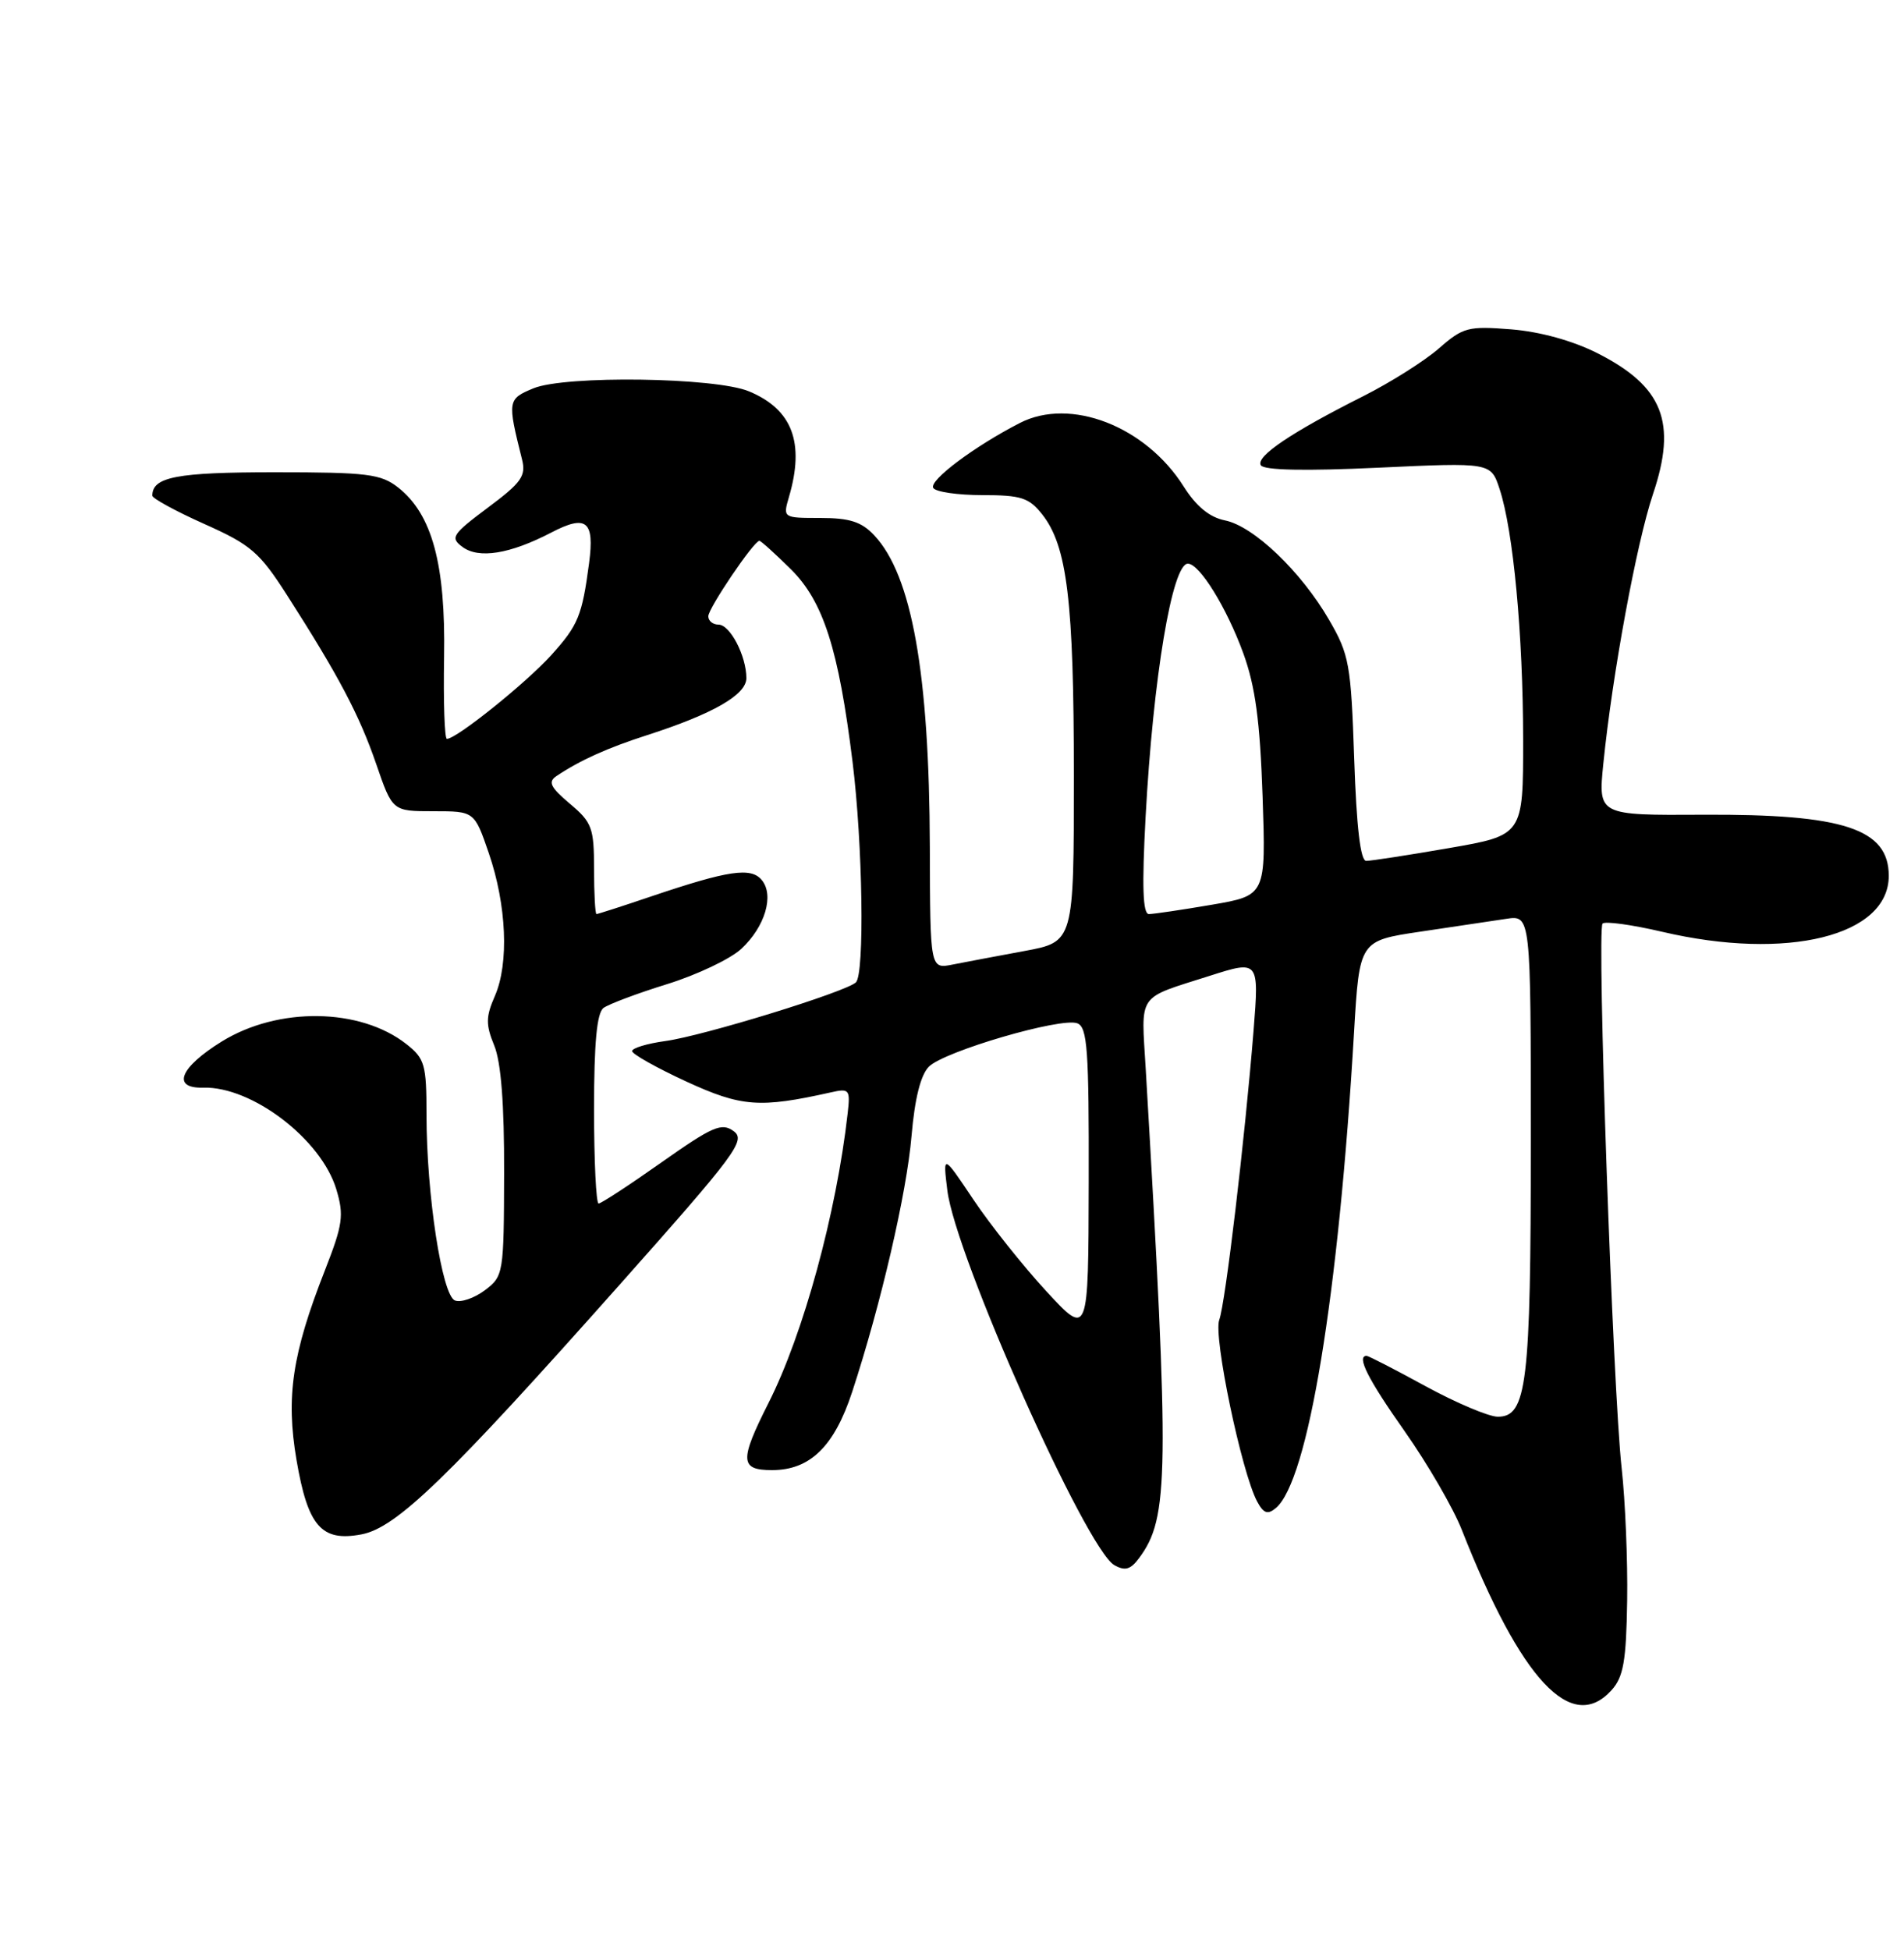 <?xml version="1.0" encoding="UTF-8" standalone="no"?>
<!DOCTYPE svg PUBLIC "-//W3C//DTD SVG 1.1//EN" "http://www.w3.org/Graphics/SVG/1.1/DTD/svg11.dtd" >
<svg xmlns="http://www.w3.org/2000/svg" xmlns:xlink="http://www.w3.org/1999/xlink" version="1.1" viewBox="0 0 250 256">
 <g >
 <path fill="currentColor"
d=" M 211.60 221.89 C 213.16 220.16 213.53 218.09 213.65 210.14 C 213.73 204.84 213.40 197.02 212.93 192.77 C 211.77 182.41 209.65 122.02 210.42 121.25 C 210.75 120.91 214.28 121.40 218.26 122.33 C 234.67 126.17 248.00 122.87 248.00 114.98 C 248.00 108.81 242.07 106.86 223.67 106.96 C 209.84 107.04 209.84 107.04 210.52 100.27 C 211.71 88.49 214.88 71.30 217.04 64.87 C 220.22 55.44 218.37 50.74 209.75 46.37 C 206.50 44.73 202.24 43.55 198.44 43.24 C 192.77 42.79 192.11 42.96 188.92 45.75 C 187.04 47.39 182.59 50.20 179.04 51.99 C 169.55 56.76 164.84 59.94 165.55 61.08 C 165.96 61.74 171.34 61.85 180.96 61.40 C 195.75 60.71 195.75 60.71 196.90 64.20 C 198.70 69.65 199.98 83.32 199.99 97.08 C 200.00 109.65 200.00 109.65 190.25 111.34 C 184.89 112.27 180.00 113.02 179.38 113.02 C 178.63 113.01 178.11 108.55 177.81 99.64 C 177.39 87.21 177.16 85.94 174.52 81.39 C 170.84 75.03 164.60 69.07 160.84 68.32 C 158.81 67.91 157.07 66.48 155.42 63.87 C 150.42 55.95 140.55 52.12 133.91 55.53 C 127.93 58.60 121.94 63.09 122.54 64.06 C 122.86 64.58 125.76 65.00 128.99 65.00 C 134.08 65.00 135.12 65.34 136.85 67.54 C 140.13 71.70 141.00 78.93 141.00 101.88 C 141.00 123.65 141.00 123.65 134.51 124.85 C 130.94 125.51 126.70 126.31 125.08 126.63 C 122.13 127.22 122.13 127.22 122.09 111.18 C 122.02 88.40 119.73 75.53 114.79 70.28 C 113.13 68.50 111.56 68.00 107.72 68.00 C 102.81 68.00 102.79 67.99 103.59 65.25 C 105.69 58.11 104.04 53.75 98.35 51.38 C 93.95 49.53 74.20 49.26 70.04 50.98 C 66.64 52.39 66.61 52.60 68.54 60.30 C 69.09 62.49 68.48 63.35 64.05 66.65 C 59.36 70.16 59.08 70.59 60.72 71.80 C 62.87 73.40 66.98 72.73 72.39 69.91 C 77.00 67.51 78.08 68.39 77.35 73.91 C 76.43 80.85 75.92 82.09 72.36 86.03 C 69.02 89.71 59.94 97.00 58.68 97.00 C 58.37 97.00 58.21 92.16 58.31 86.25 C 58.52 74.09 56.74 67.52 52.29 64.01 C 50.01 62.22 48.24 62.00 36.07 62.00 C 23.20 62.00 20.00 62.61 20.00 65.07 C 20.00 65.43 23.07 67.11 26.83 68.79 C 32.95 71.52 34.08 72.50 37.71 78.17 C 44.47 88.73 47.17 93.84 49.40 100.31 C 51.53 106.50 51.53 106.50 56.91 106.50 C 62.29 106.50 62.29 106.50 64.18 112.00 C 66.52 118.82 66.85 126.47 64.98 130.75 C 63.78 133.49 63.77 134.51 64.89 137.25 C 65.79 139.42 66.22 144.97 66.19 154.00 C 66.16 167.21 66.11 167.54 63.66 169.39 C 62.28 170.42 60.52 171.03 59.74 170.73 C 58.03 170.08 56.00 156.79 56.00 146.32 C 56.00 139.76 55.77 138.97 53.37 137.08 C 47.30 132.30 36.53 132.15 29.12 136.73 C 23.60 140.14 22.49 142.91 26.69 142.79 C 33.08 142.61 42.19 149.57 44.16 156.14 C 45.19 159.56 45.01 160.77 42.65 166.80 C 38.37 177.71 37.52 183.37 38.93 191.66 C 40.42 200.38 42.20 202.43 47.45 201.44 C 52.04 200.58 58.76 194.09 81.37 168.65 C 96.67 151.44 97.97 149.70 96.33 148.50 C 94.76 147.35 93.58 147.86 86.87 152.59 C 82.65 155.57 78.93 158.00 78.60 158.00 C 78.27 158.00 78.00 152.43 78.00 145.62 C 78.00 136.88 78.37 132.97 79.25 132.32 C 79.94 131.82 83.70 130.40 87.62 129.19 C 91.54 127.97 95.91 125.89 97.33 124.57 C 100.45 121.68 101.69 117.53 100.02 115.53 C 98.61 113.82 95.64 114.26 85.57 117.66 C 81.77 118.95 78.50 120.00 78.32 120.00 C 78.15 120.00 78.00 117.34 78.00 114.09 C 78.00 108.68 77.73 107.95 74.82 105.51 C 72.26 103.34 71.92 102.65 73.07 101.88 C 76.18 99.80 79.75 98.19 85.00 96.50 C 93.63 93.72 98.00 91.21 98.00 89.03 C 98.00 86.12 95.86 82.00 94.34 82.00 C 93.60 82.00 93.00 81.51 93.00 80.91 C 93.00 79.85 98.99 71.00 99.71 71.00 C 99.91 71.00 101.78 72.69 103.86 74.75 C 108.11 78.97 110.11 85.22 111.94 100.00 C 113.28 110.80 113.54 127.88 112.38 128.97 C 111.04 130.23 92.35 135.99 87.37 136.67 C 84.97 137.00 83.00 137.59 83.00 137.99 C 83.00 138.38 86.20 140.18 90.10 141.98 C 97.35 145.32 99.75 145.50 109.09 143.41 C 111.52 142.86 111.66 143.03 111.30 146.16 C 109.83 159.23 105.50 175.10 100.90 184.20 C 97.08 191.77 97.15 193.00 101.37 193.00 C 106.36 193.00 109.54 189.90 111.89 182.74 C 115.67 171.22 119.06 156.59 119.69 149.10 C 120.11 144.22 120.88 141.12 121.97 140.03 C 123.99 138.01 139.33 133.53 141.45 134.34 C 142.78 134.85 142.99 137.81 142.95 155.22 C 142.91 175.50 142.91 175.50 137.37 169.50 C 134.33 166.20 130.03 160.80 127.82 157.50 C 123.80 151.50 123.80 151.50 124.39 156.29 C 125.44 164.86 142.59 203.34 146.31 205.47 C 147.72 206.27 148.44 206.07 149.58 204.53 C 153.49 199.26 153.57 193.69 150.44 140.39 C 149.84 130.21 149.16 131.20 158.90 128.09 C 165.28 126.05 165.33 126.10 164.60 135.25 C 163.45 149.54 160.90 171.10 160.09 173.28 C 159.29 175.43 163.02 193.29 165.06 197.11 C 165.90 198.68 166.44 198.88 167.51 197.99 C 171.75 194.47 175.76 170.11 177.79 135.50 C 178.50 123.50 178.50 123.50 186.50 122.31 C 190.90 121.66 195.96 120.90 197.75 120.63 C 201.00 120.13 201.00 120.13 201.00 149.91 C 201.00 181.73 200.48 186.01 196.65 185.99 C 195.47 185.98 191.21 184.18 187.19 181.99 C 183.17 179.79 179.68 178.00 179.44 178.00 C 178.07 178.00 179.61 181.06 184.45 187.92 C 187.44 192.17 190.81 197.98 191.93 200.82 C 199.72 220.60 206.35 227.69 211.60 221.89 Z  M 150.42 107.25 C 151.41 88.94 153.91 74.00 155.97 74.00 C 157.50 74.00 161.07 79.78 163.25 85.77 C 164.83 90.11 165.44 94.67 165.78 104.53 C 166.22 117.56 166.22 117.56 159.09 118.78 C 155.17 119.45 151.46 120.00 150.85 120.00 C 150.05 120.00 149.93 116.39 150.42 107.25 Z "/>
</g>
</svg>